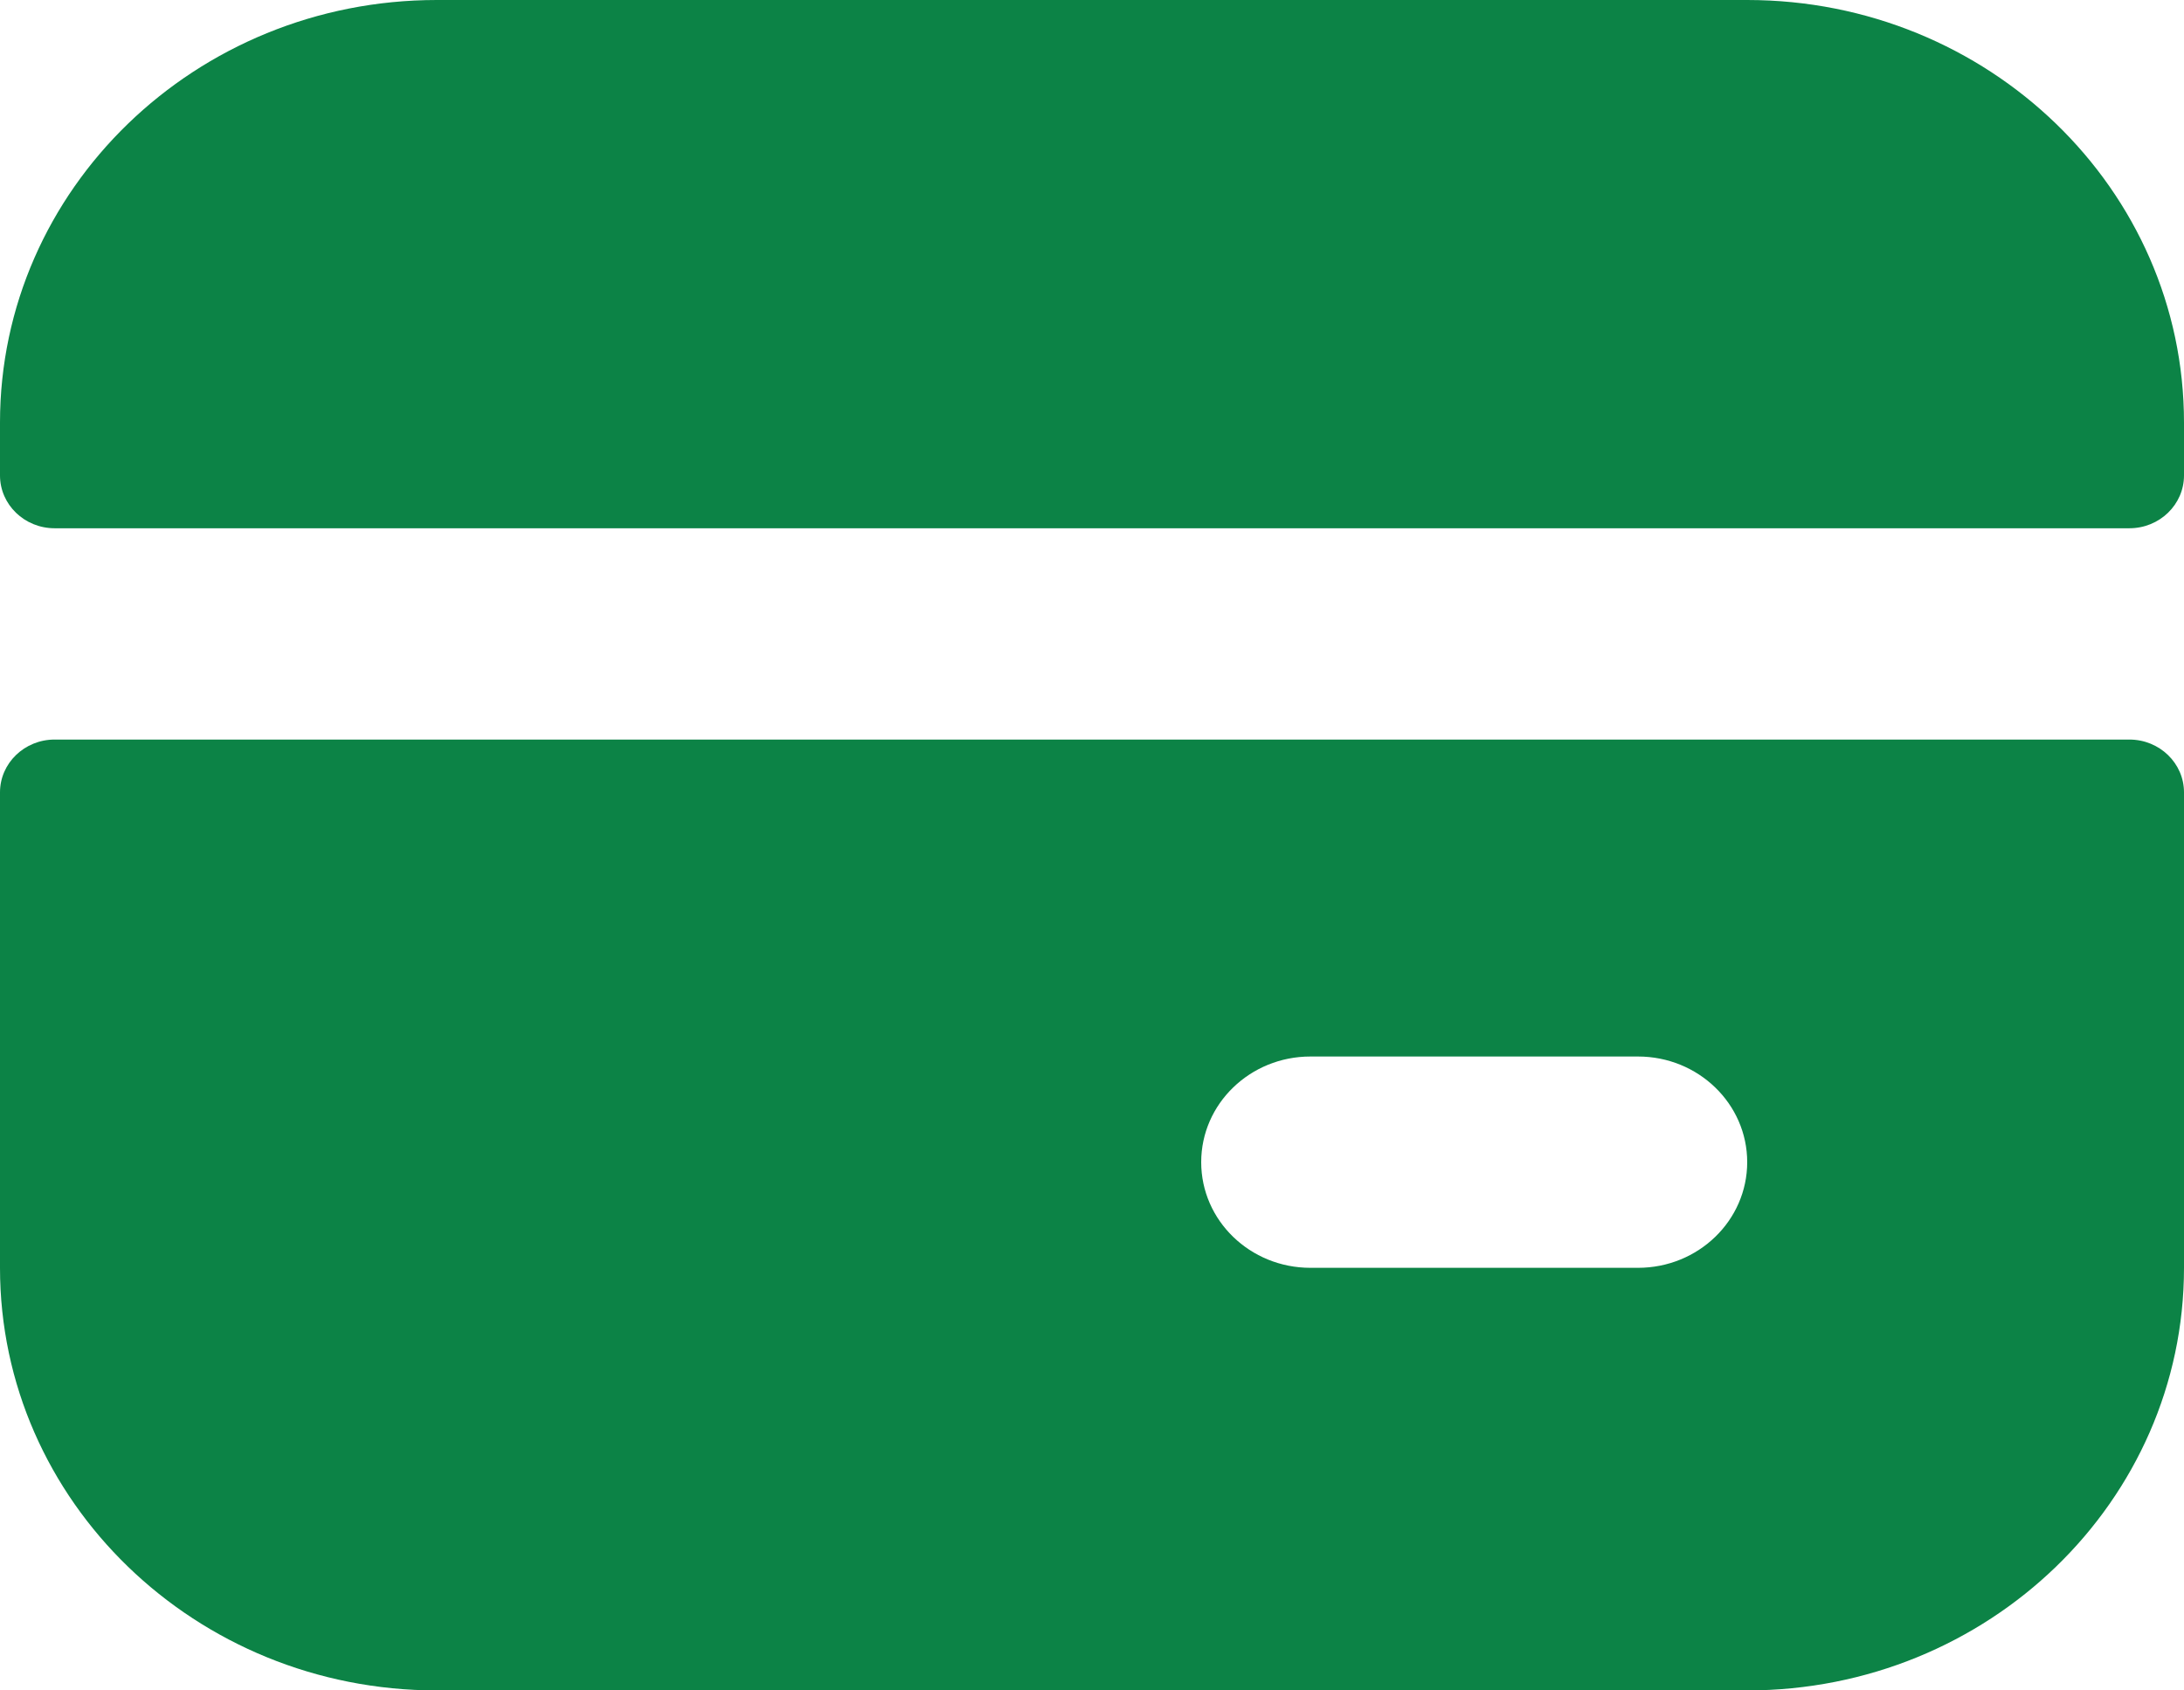 <svg width="62" height="48" viewBox="0 0 62 48" fill="none" xmlns="http://www.w3.org/2000/svg">
<path fill-rule="evenodd" clip-rule="evenodd" d="M0 12C0 5.373 5.552 0 12.4 0H49.6C56.448 0 62 5.373 62 12V13.5C62 14.328 61.306 15 60.45 15H1.55C0.694 15 0 14.328 0 13.5V12ZM1.55 21C0.694 21 0 21.672 0 22.5V36C0 42.627 5.552 48 12.4 48H49.6C56.448 48 62 42.627 62 36V22.5C62 21.672 61.306 21 60.45 21H1.55ZM34.1 33C34.1 31.343 35.488 30 37.2 30H46.5C48.212 30 49.6 31.343 49.6 33C49.6 34.657 48.212 36 46.5 36H37.2C35.488 36 34.1 34.657 34.1 33Z" fill="#0C8346"/>
</svg>
